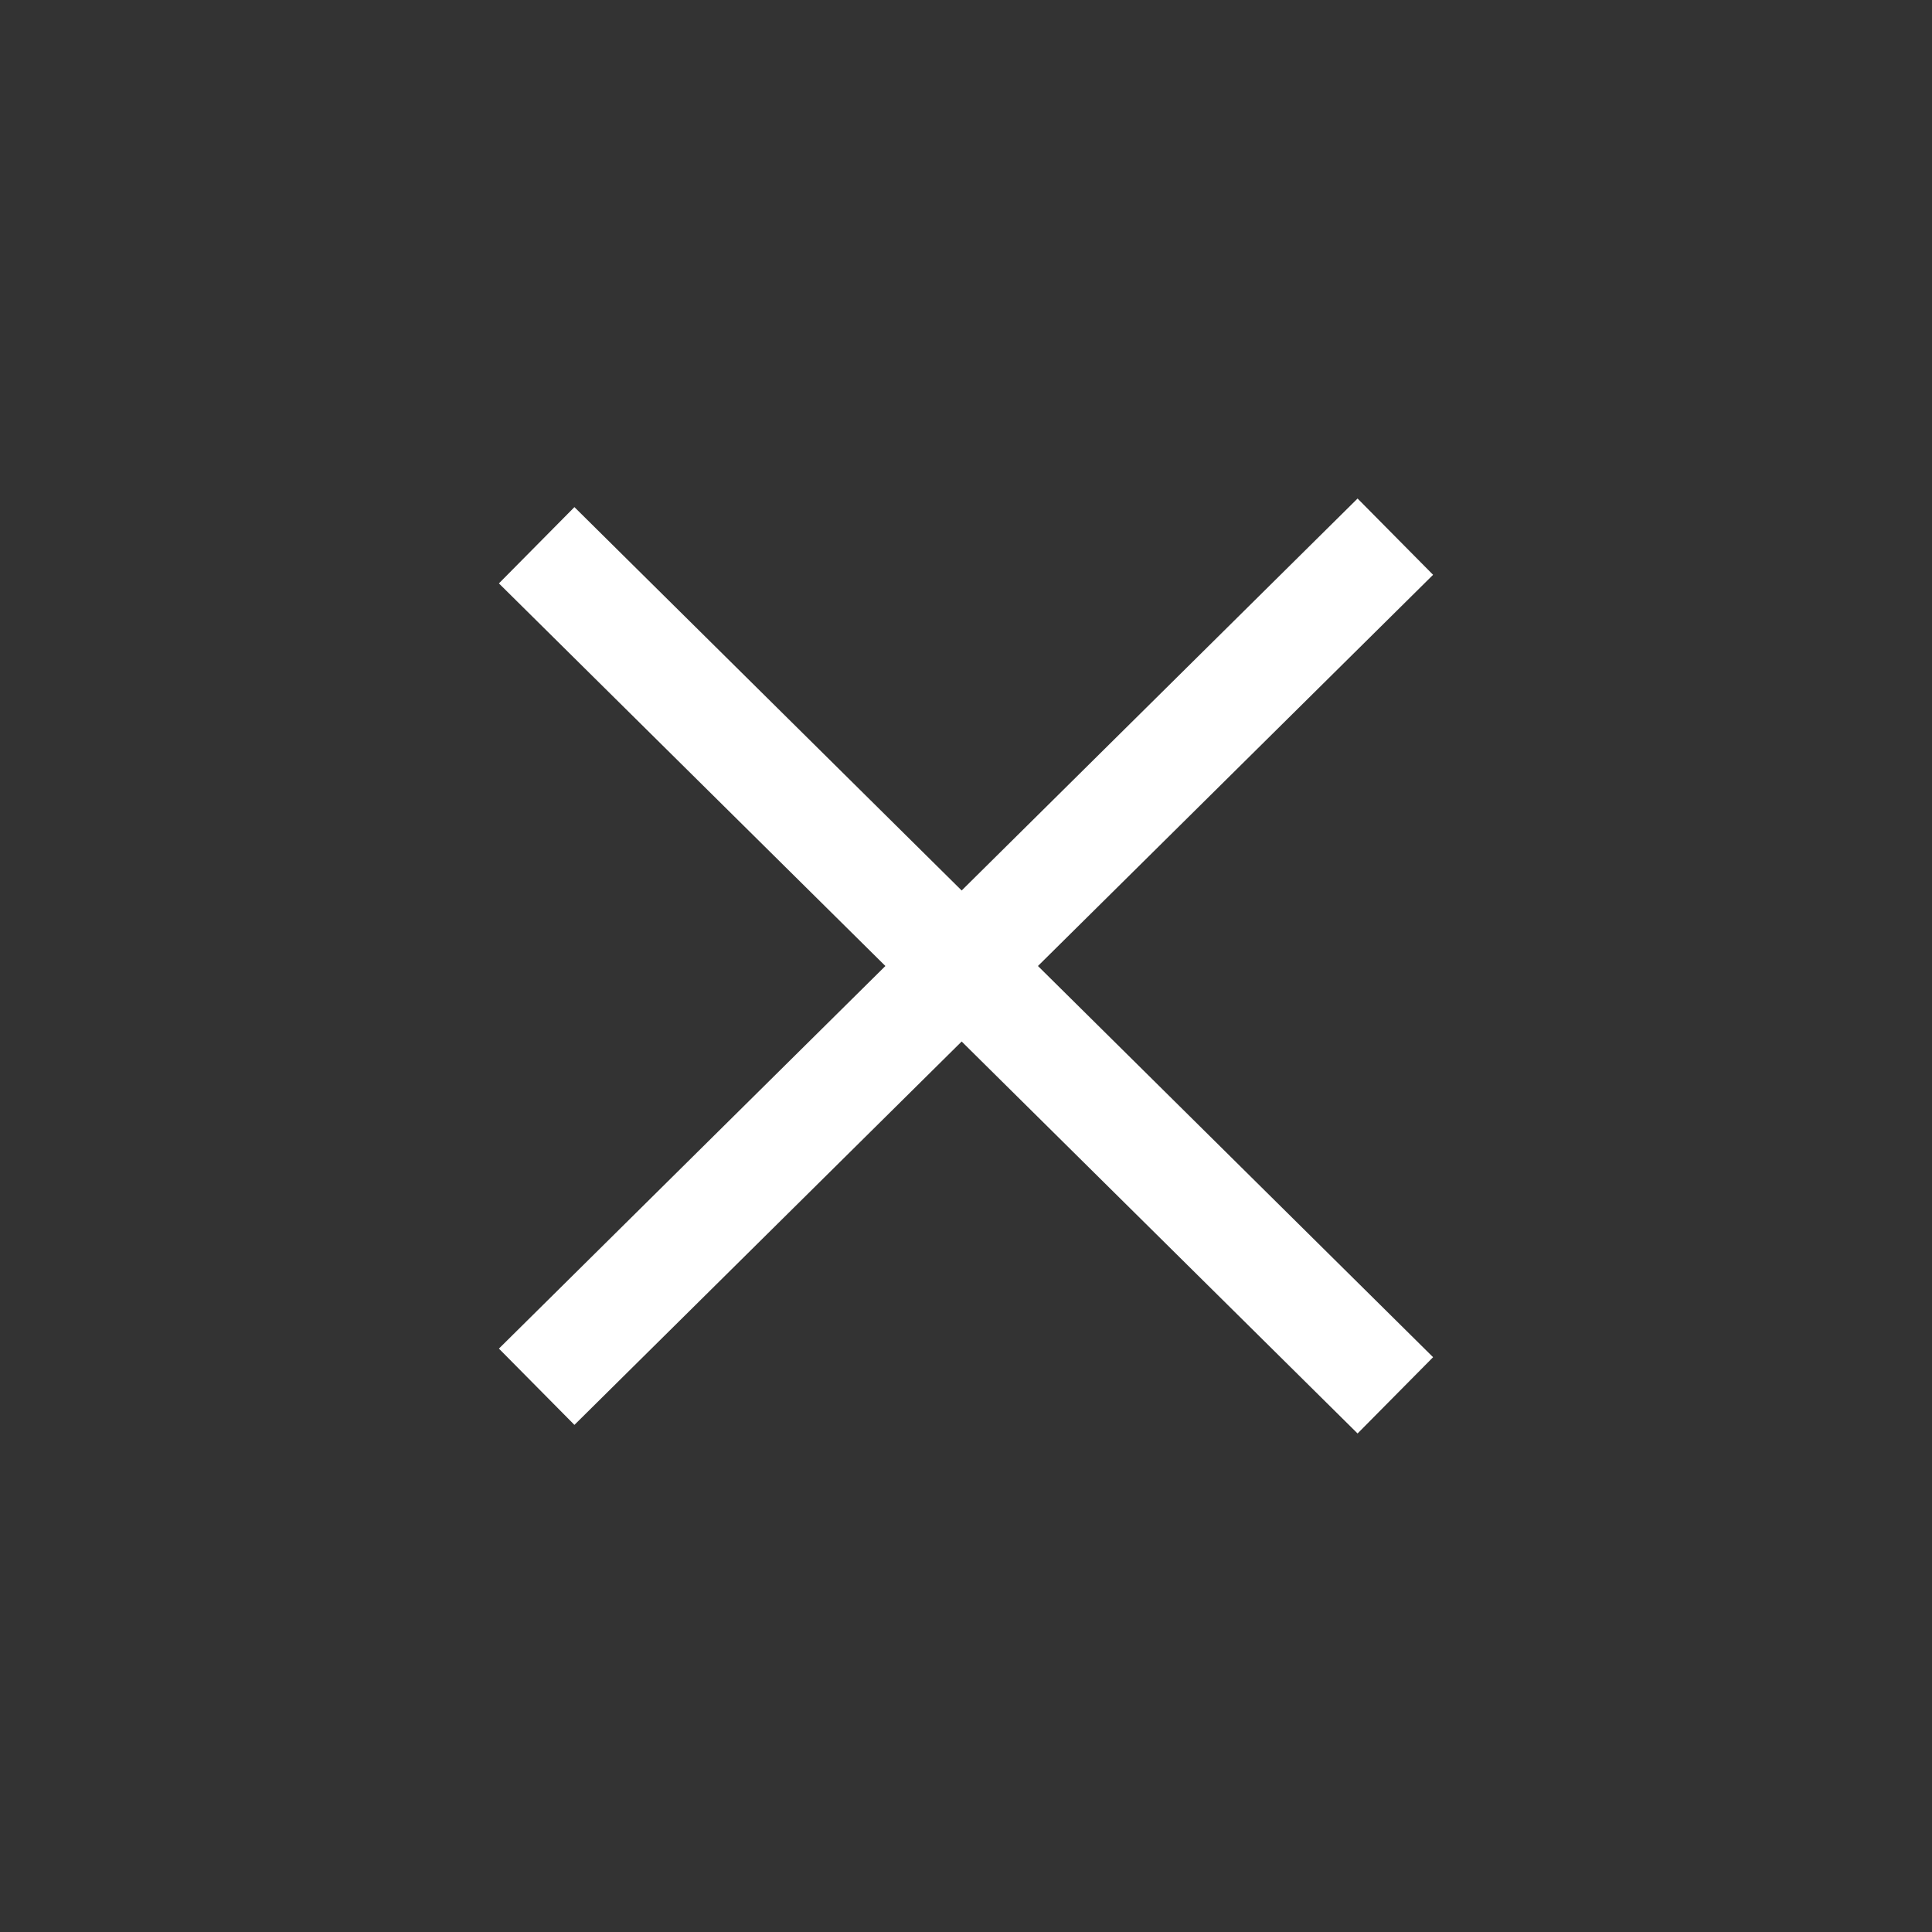 <svg width="18" height="18" viewBox="0 0 18 18" fill="none" xmlns="http://www.w3.org/2000/svg">
<rect x="0" y="0" width="18" height="18" fill="#333333" stroke="none"/>
<path d="M5 5.08L13 13" stroke="white" strokeWidth="2" strokeLinecap="round"/>
<path d="M5 12.92L13 5" stroke="white" strokeWidth="2" strokeLinecap="round"/>
</svg>
